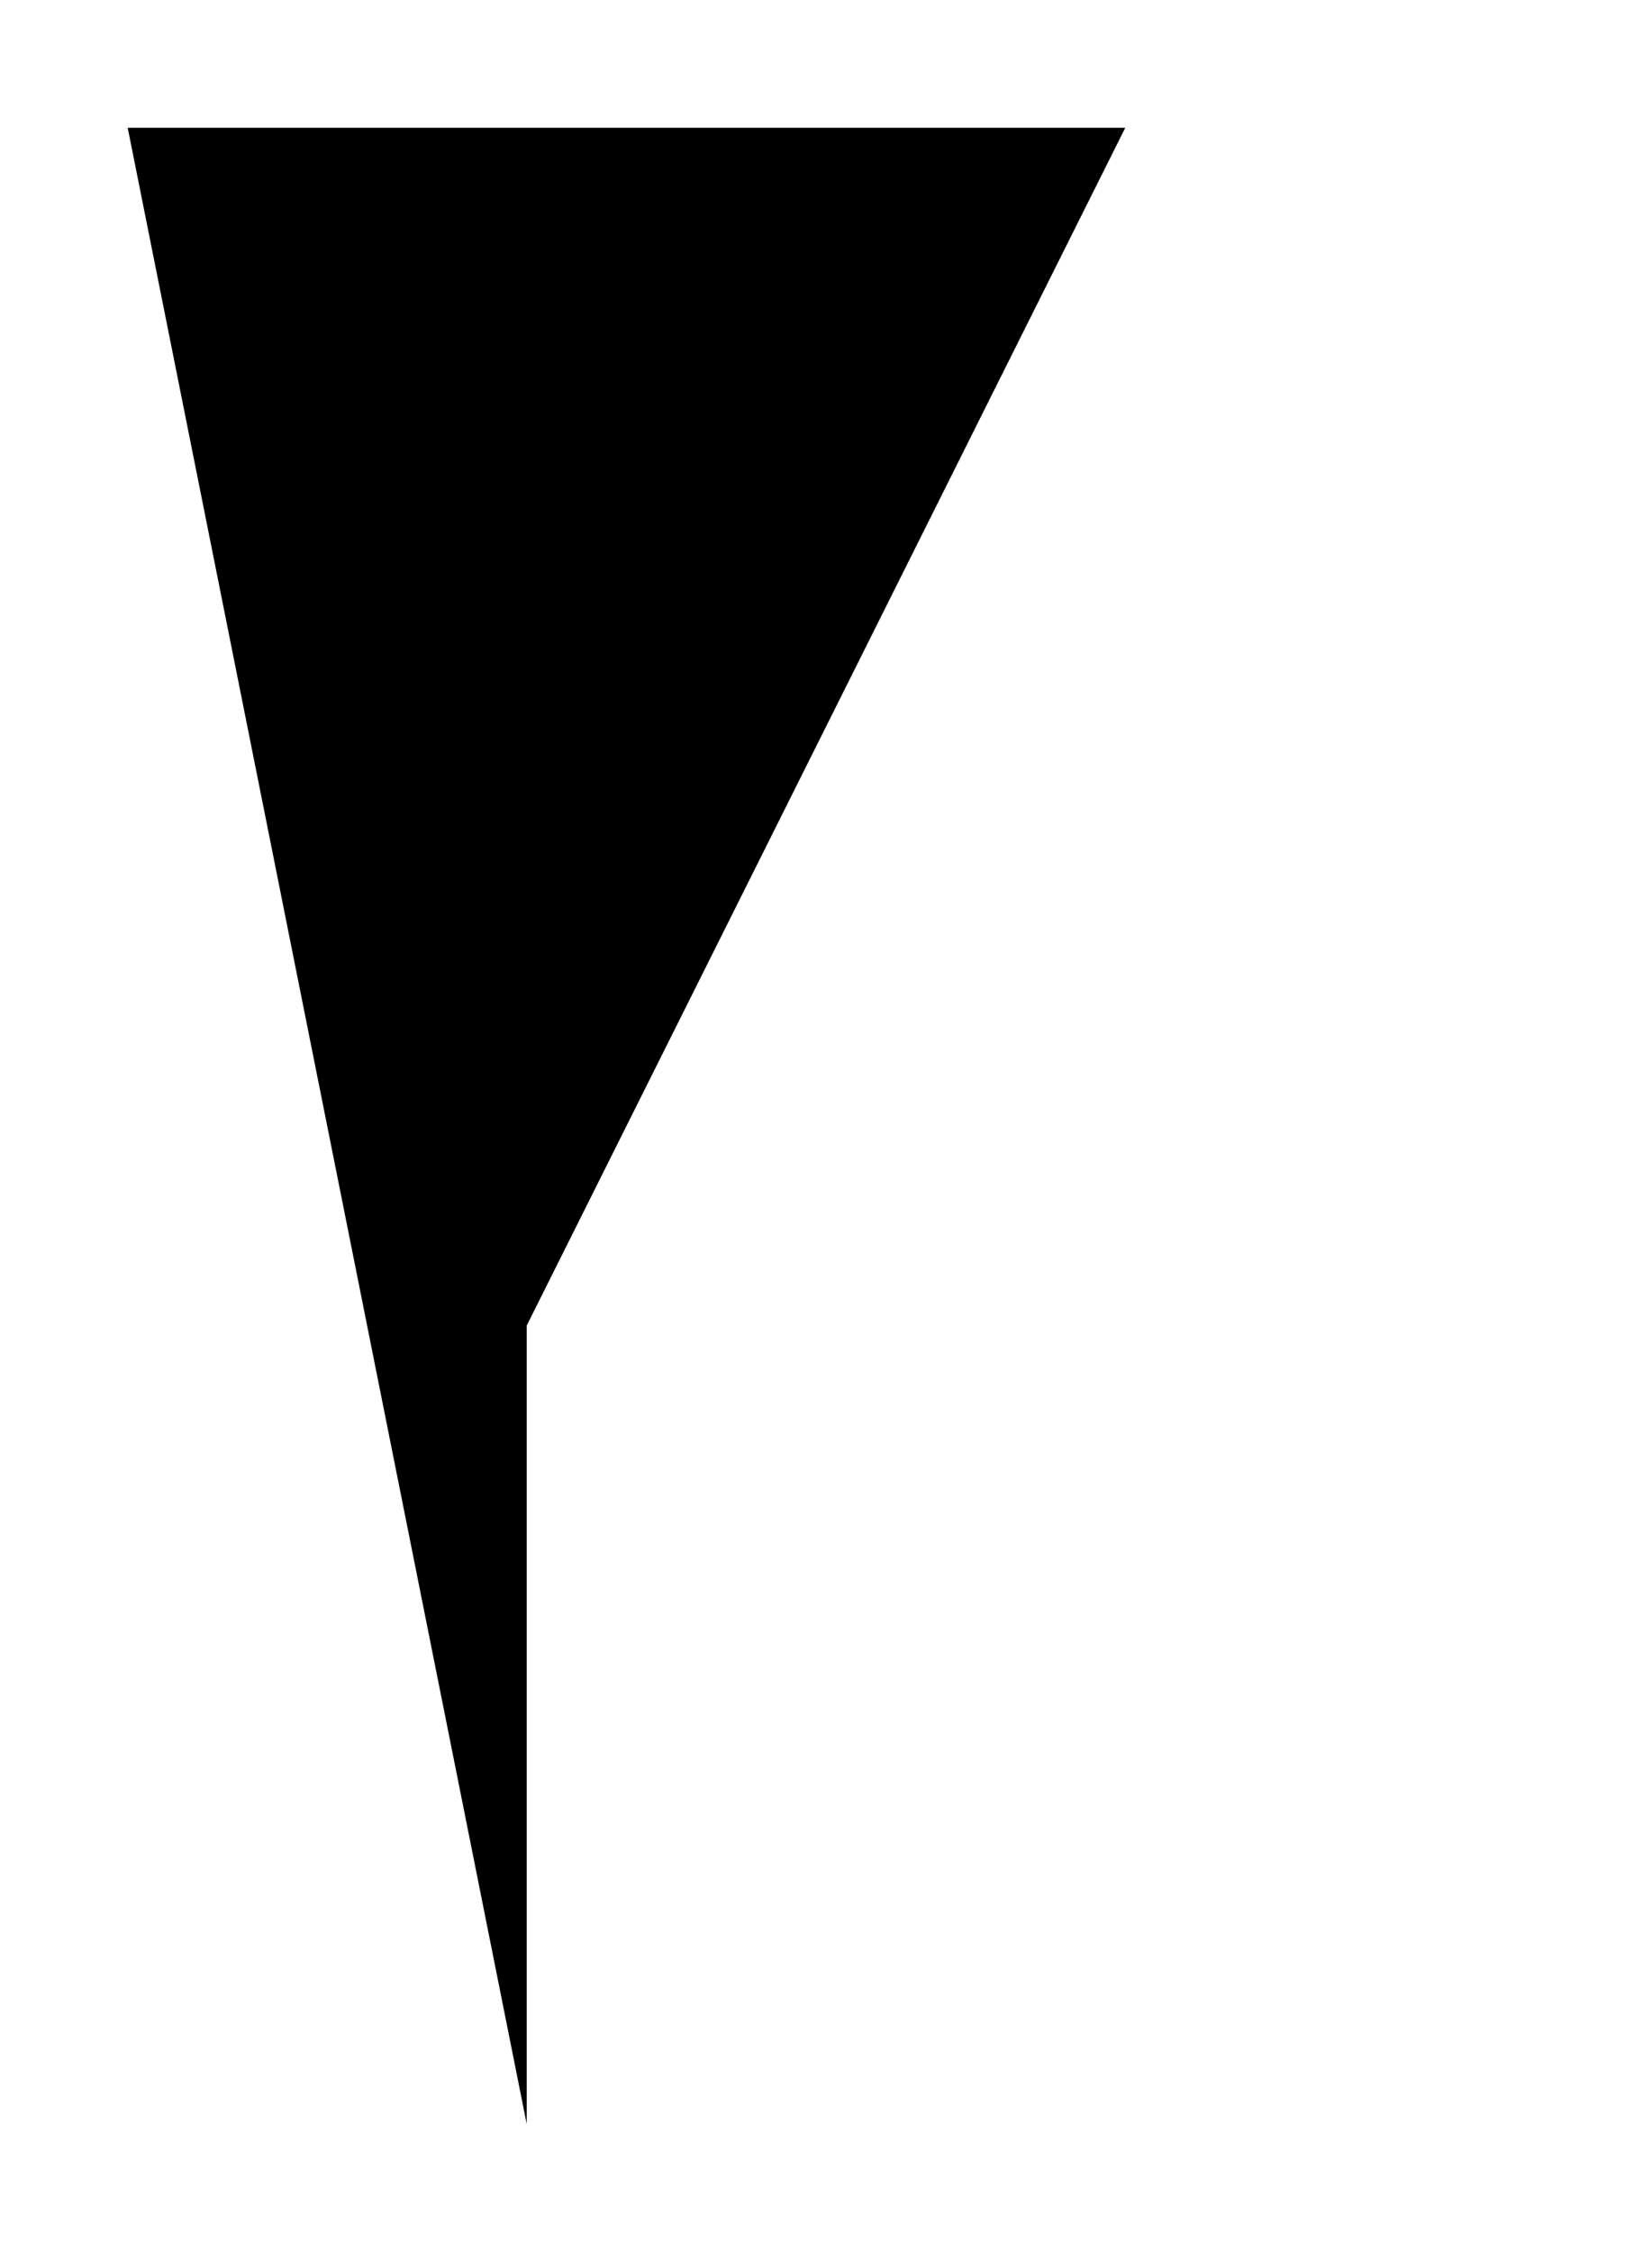 <?xml version="1.0" encoding="UTF-8"?>
<?xml-stylesheet href="daySvgStyle.css" type="text/css"?><svg xmlns="http://www.w3.org/2000/svg" version="1.2" baseProfile="tiny" xml:space="preserve" style="shape-rendering:geometricPrecision; fill-rule:evenodd;" width="2.07mm" height="2.82mm" viewBox="-1.91 -1.16 2.07 2.82">
  <title>SOUNDG17</title>
  <desc>for deep soundings, greater than safety depth</desc>
  <rect class="symbolBox layout" fill="none" x="-1.75" y="-1" height="2.5" width="1.25"/>
  <rect class="svgBox layout" fill="none" x="-1.75" y="-1" height="2.5" width="1.75"/>
  <path d=" M -1.75,-1 L -0.5,-1 L -1.25,0.5 L -1.25,1.5" class="sl f0 sSNDG1" style="stroke-width: 0.32;"/>
  <circle class="pivotPoint layout" fill="none" cx="0" cy="0" r="1"/>
</svg>
